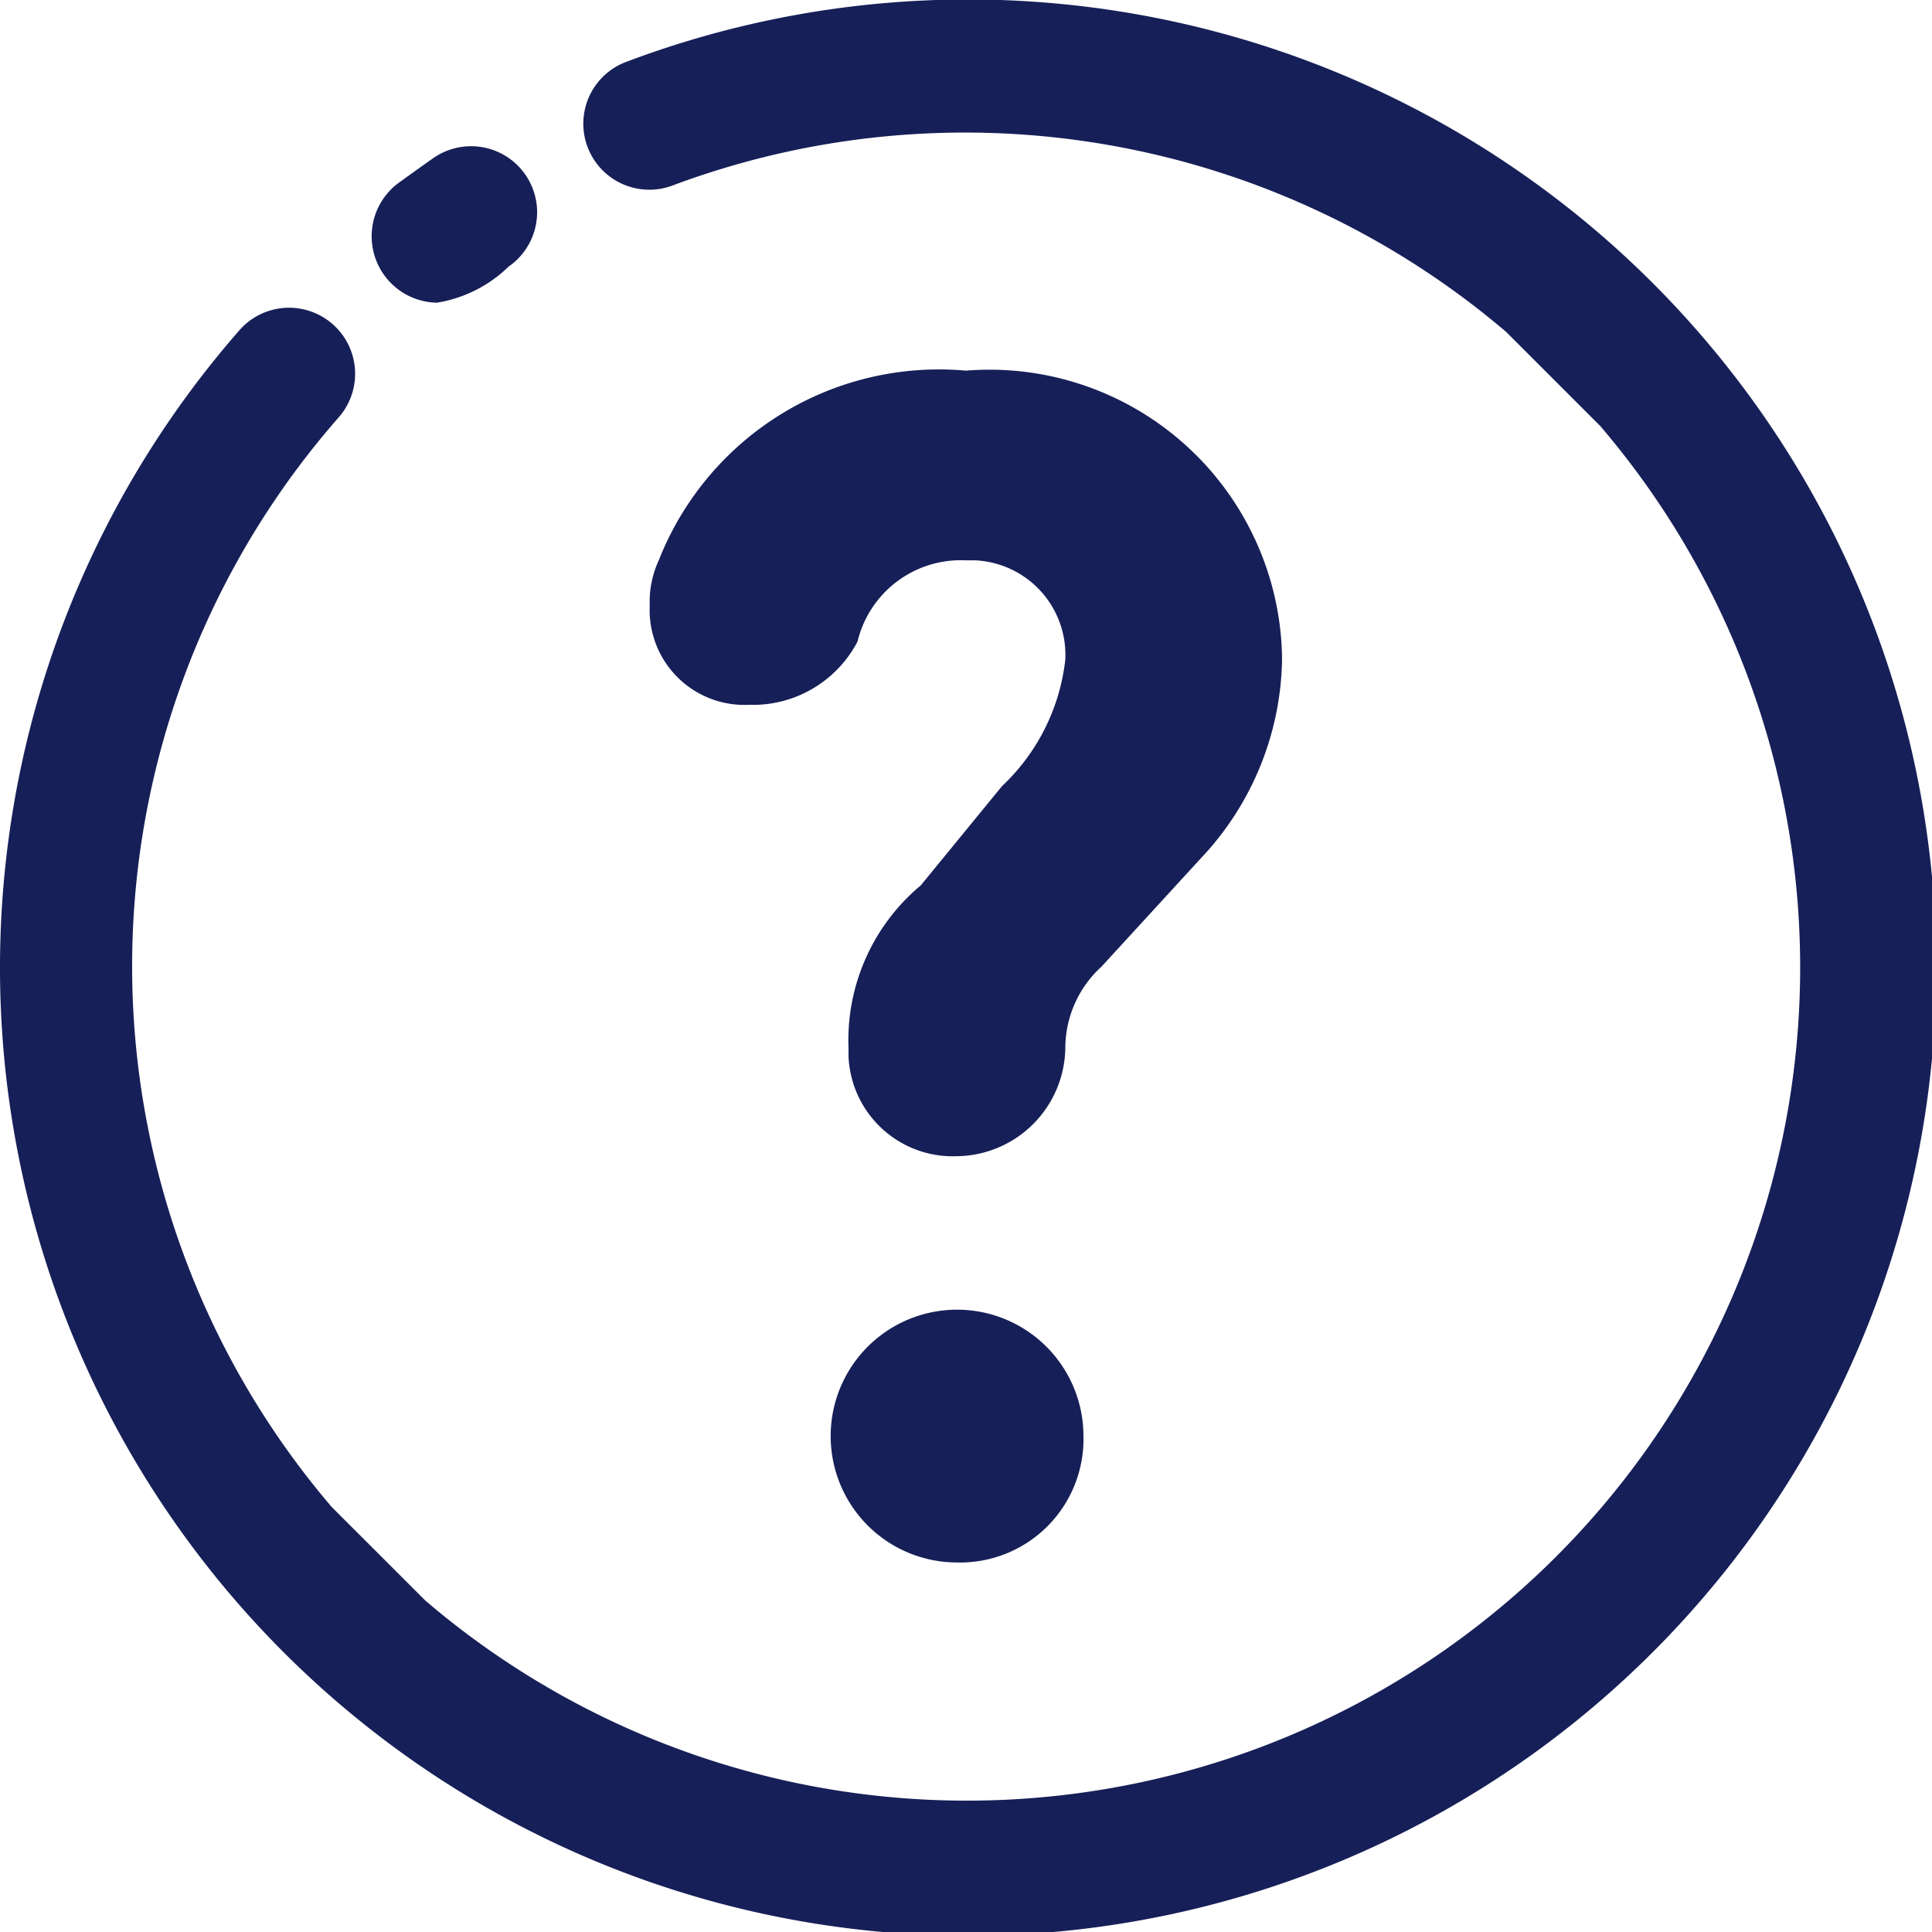 <svg id="icon-help" xmlns="http://www.w3.org/2000/svg" width="64" height="64" viewBox="0 0 64 64">
  <g id="Group_2699" data-name="Group 2699">
    <g id="Group_2698" data-name="Group 2698" transform="translate(12.314 4.846)">
      <path id="Path_669" data-name="Path 669" d="M386.97,1340.733a4.415,4.415,0,0,0,2.381-1.2,2.187,2.187,0,1,0-2.493-3.594c-.267.185-.95.676-1.167.833a2.2,2.2,0,0,0,1.279,3.96Z" transform="translate(-384.813 -1335.551)" fill="#171f58"/>
    </g>
    <path id="Path_670" data-name="Path 670" d="M380.368,1386.623a27.6,27.6,0,0,0,38.923-38.906l-3.107-3.108a27.635,27.635,0,0,0-27.658-4.845,2.187,2.187,0,0,1-1.543-4.092,32.071,32.071,0,1,1-12.752,8.853h0a2.188,2.188,0,0,1,3.289,2.886,27.575,27.575,0,0,0-.247,36.119Z" transform="translate(-366.282 -1333.606)" fill="#171f58"/>
  </g>
  <path id="Path_146-4" data-name="Path 146-4" d="M385.092,1378.036a4.187,4.187,0,1,1,4.189-4.187,4.088,4.088,0,0,1-3.987,4.187Zm8.079-23.328-3.291,3.589a3.657,3.657,0,0,0-1.2,2.692,3.638,3.638,0,0,1-3.591,3.589,3.457,3.457,0,0,1-3.591-3.315c0-.092,0-.184,0-.274a6.678,6.678,0,0,1,2.394-5.383l2.693-3.29a6.78,6.78,0,0,0,2.094-4.187,3.136,3.136,0,0,0-2.98-3.29c-.1,0-.207,0-.312,0a3.519,3.519,0,0,0-3.591,2.692,3.911,3.911,0,0,1-3.591,2.094,3.142,3.142,0,0,1-3.291-2.978c-.005-.1-.005-.21,0-.312a3.251,3.251,0,0,1,.3-1.5,9.974,9.974,0,0,1,10.173-6.28,9.693,9.693,0,0,1,10.443,8.88c.018.229.028.459.03.69A9.8,9.8,0,0,1,393.17,1354.708Z" transform="translate(-353.39 -1326.277)" fill="#171f58"/>
</svg>
